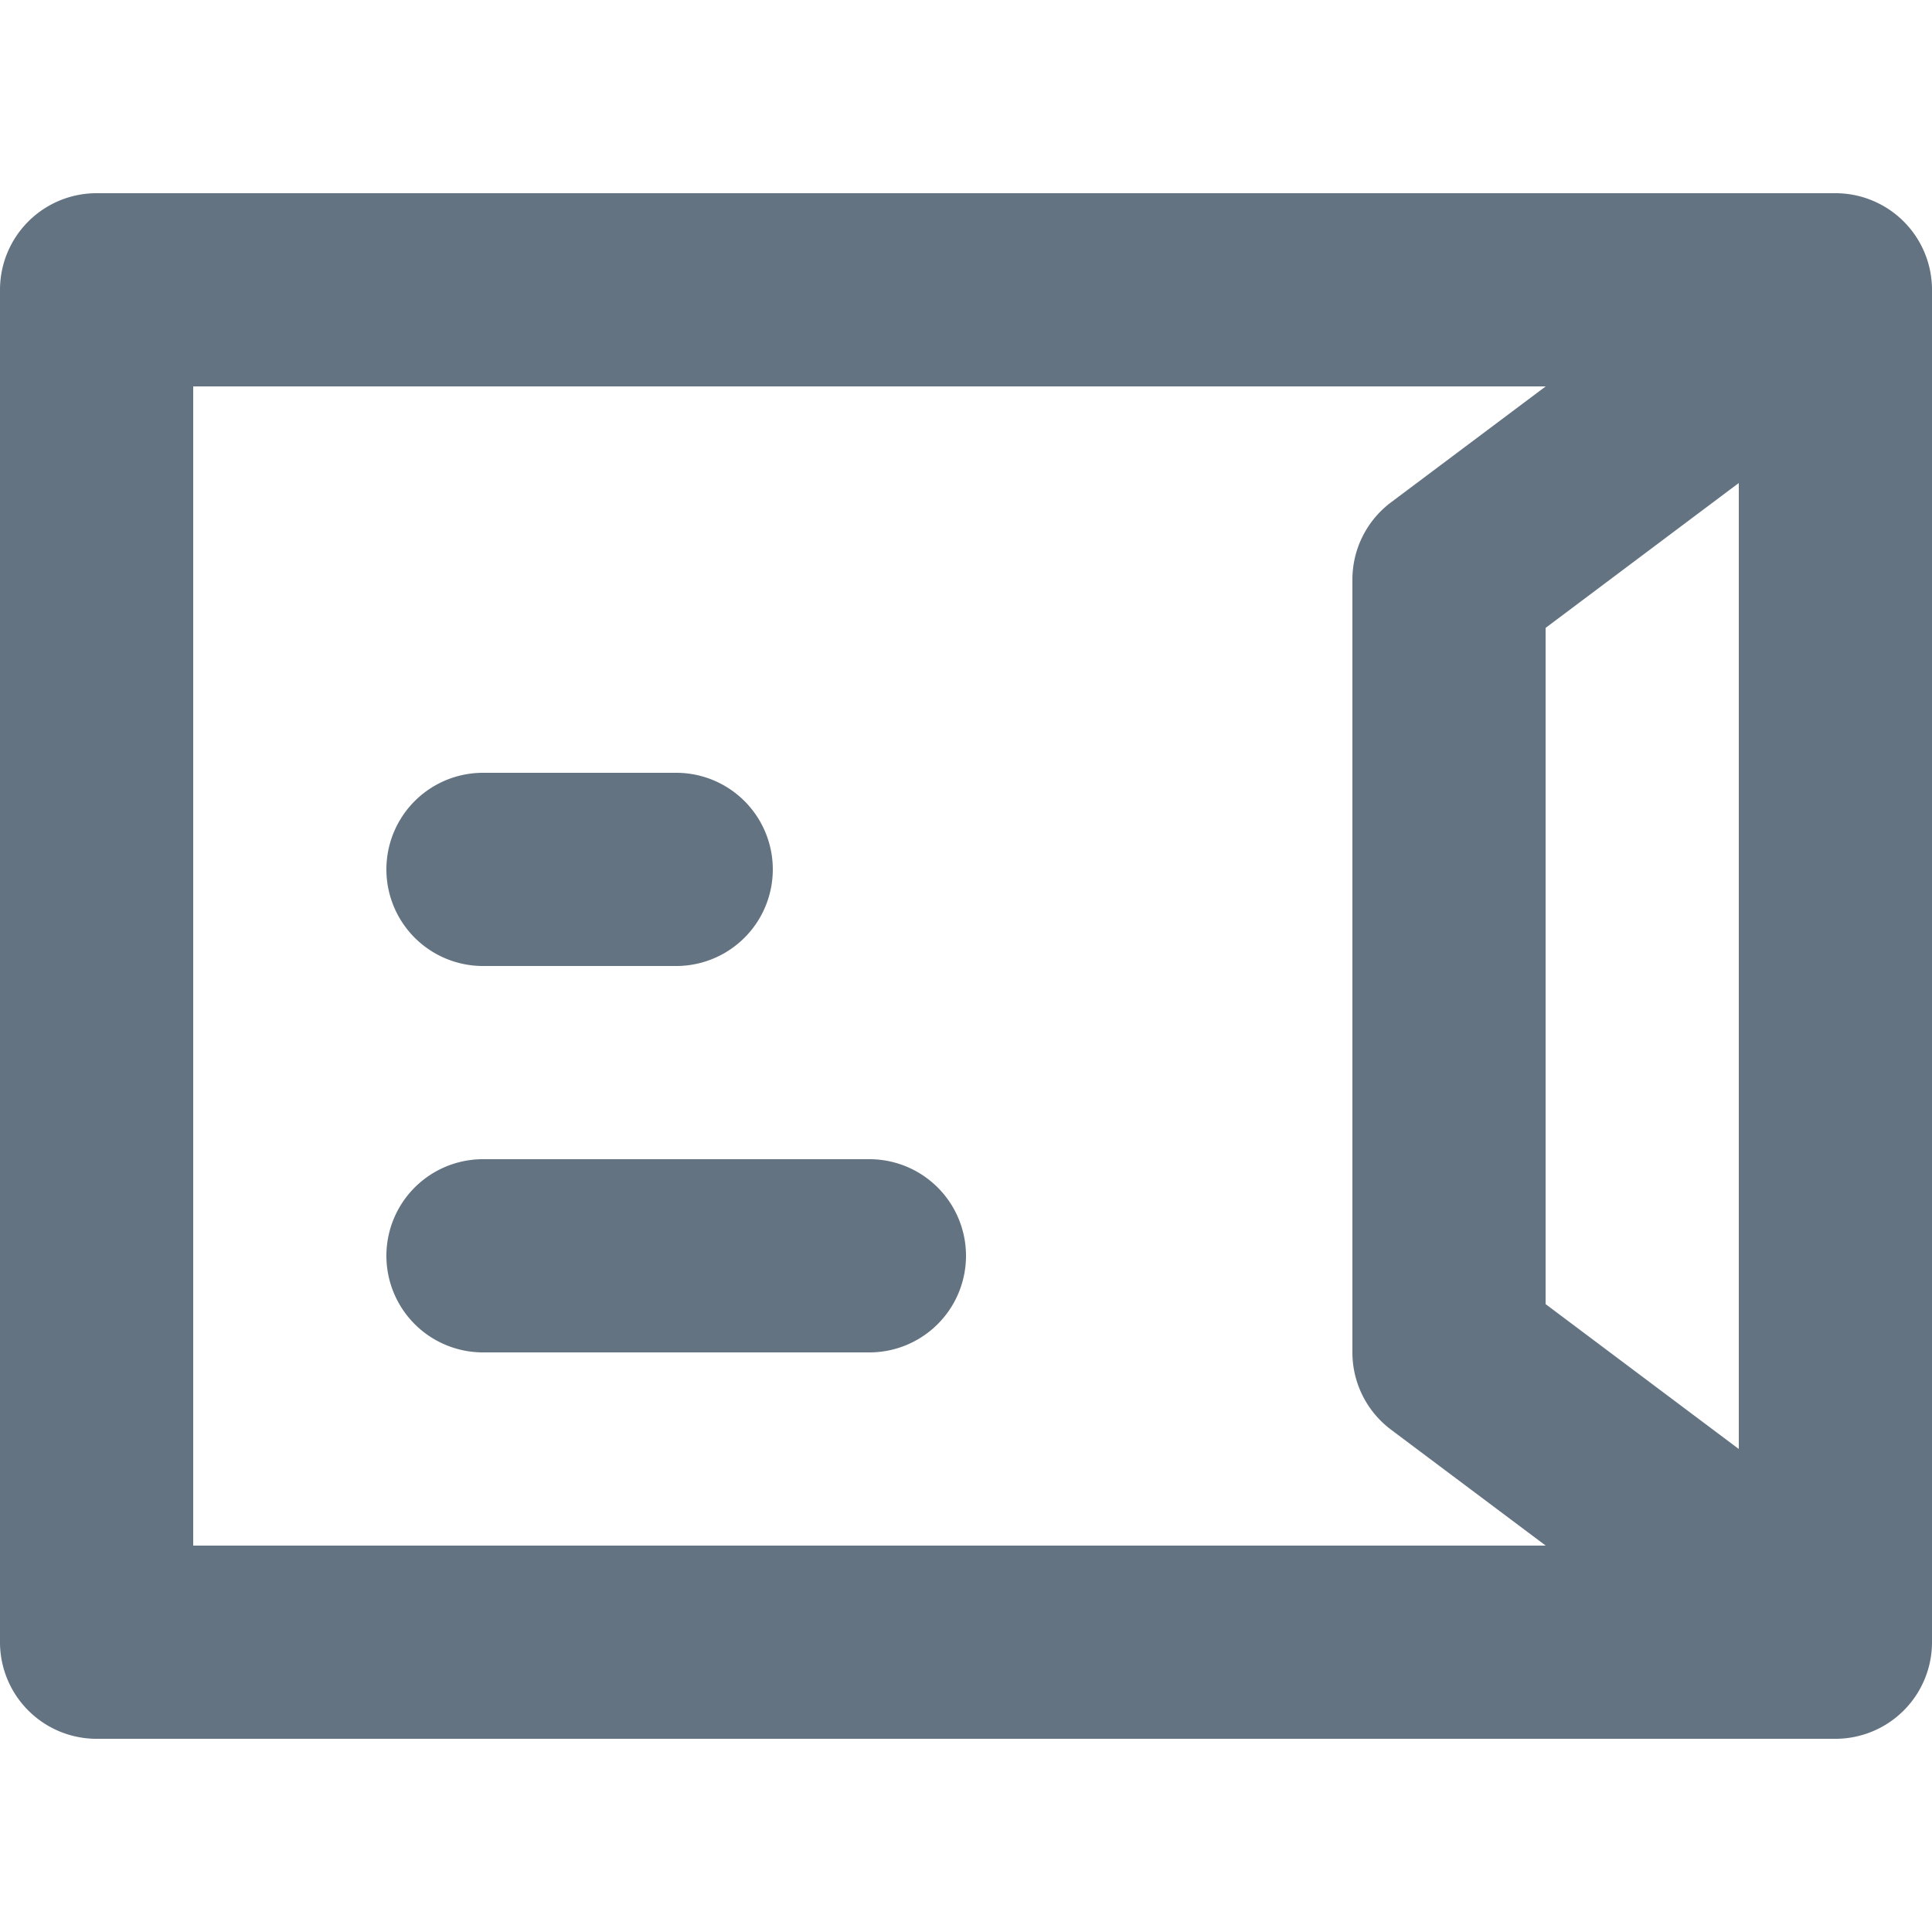 <svg xmlns="http://www.w3.org/2000/svg" viewBox="0 0 20 20"><path fill="#637381" d="M19 2H1a1 1 0 0 0-1 1v14a1 1 0 0 0 1 1h18a1 1 0 0 0 1-1V3a1 1 0 0 0-1-1zM9 12H5a1 1 0 1 0 0 2h4a1 1 0 1 0 0-2m-4-2h2a1 1 0 1 0 0-2H5a1 1 0 1 0 0 2M2 4h14.001L14.4 5.2a1 1 0 0 0-.4.8v8a1 1 0 0 0 .4.8l1.601 1.2H2V4zm14 9.5v-7L18 5v10l-2-1.5z"/></svg>
